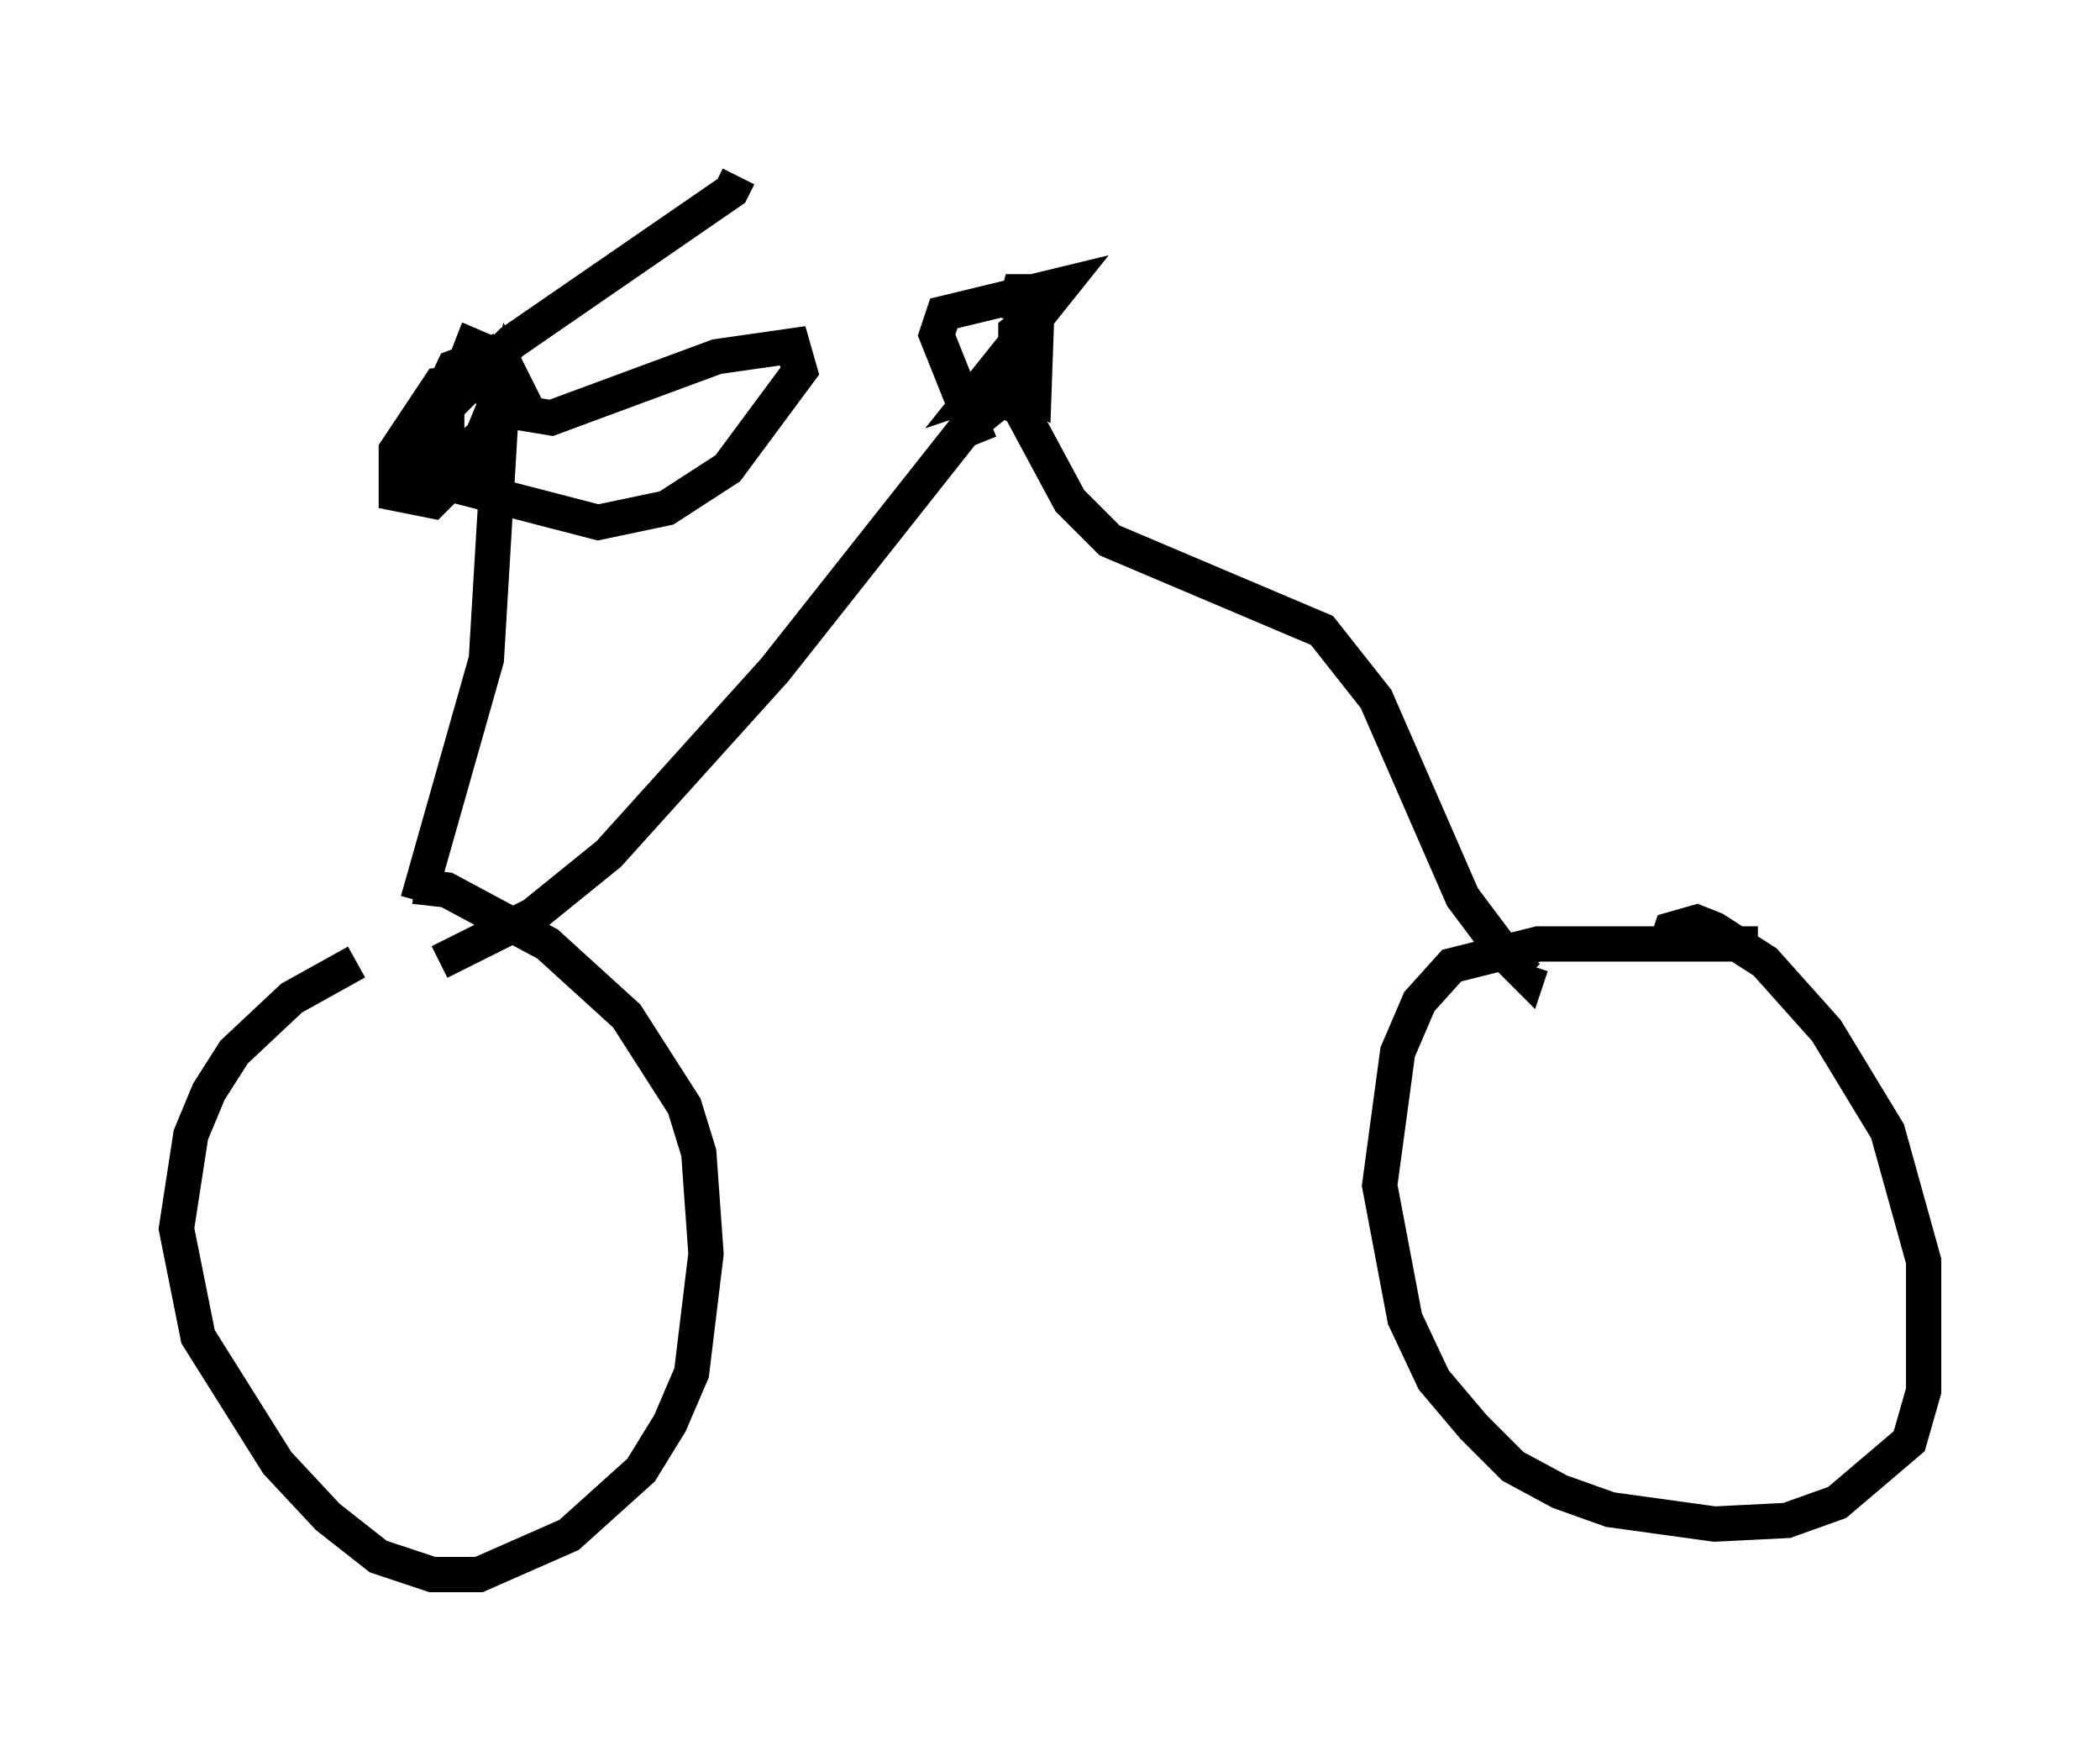 <?xml version="1.0" encoding="utf-8" ?>
<svg baseProfile="full" height="49.609" version="1.1" width="59.511" xmlns="http://www.w3.org/2000/svg" xmlns:ev="http://www.w3.org/2001/xml-events" xmlns:xlink="http://www.w3.org/1999/xlink"><defs /><rect fill="white" height="49.609" width="59.511" x="0" y="0" /><path d="M12.452, 26.642 m-2.348, 0.613 l-1.838, 1.021 -1.633, 1.531 l-0.715, 1.123 -0.51, 1.225 l-0.408, 2.654 0.613, 3.063 l2.246, 3.573 1.429, 1.531 l1.429, 1.123 1.531, 0.51 l1.327, 0.0 2.552, -1.123 l2.042, -1.838 0.817, -1.327 l0.613, -1.429 0.408, -3.369 l-0.204, -2.858 -0.408, -1.327 l-1.633, -2.552 -2.246, -2.042 l-2.858, -1.531 -0.919, -0.102 m38.078, 1.633 l-6.227, 0.0 -2.45, 0.613 l-0.919, 1.021 -0.613, 1.429 l-0.51, 3.777 0.715, 3.777 l0.817, 1.735 1.123, 1.327 l1.123, 1.123 1.327, 0.715 l1.429, 0.51 2.96, 0.408 l2.042, -0.102 1.429, -0.51 l2.042, -1.735 0.408, -1.429 l0.0, -3.675 -1.021, -3.675 l-1.735, -2.858 -1.735, -1.94 l-1.429, -0.919 -0.51, -0.204 l-0.715, 0.204 -0.102, 0.306 m-34.811, 0.613 l2.654, -1.327 2.144, -1.735 l4.696, -5.206 5.41, -6.84 l1.021, -0.817 0.51, 0.204 l1.429, 2.654 1.123, 1.123 l6.023, 2.552 1.531, 1.94 l2.45, 5.615 1.225, 1.633 l0.613, 0.613 0.102, -0.306 m-15.619, -14.802 l-1.225, -3.063 0.204, -0.613 l3.369, -0.817 -2.45, 3.063 l0.613, -0.204 0.715, -0.919 l0.306, -1.021 -0.51, 0.408 l0.0, 1.429 0.51, 0.306 l0.102, -2.858 -0.51, 0.0 l-0.204, 0.817 m-16.844, 16.436 l1.94, -6.84 0.408, -6.84 l-0.408, -1.021 -1.327, 0.102 l-1.225, 1.838 0.0, 1.225 l1.021, 0.204 1.123, -1.123 l0.715, -1.735 -0.408, -1.225 l-0.817, 0.306 -0.817, 1.735 l0.0, 0.715 0.613, 0.408 l1.327, -1.225 0.102, -1.94 l-0.715, -0.306 -0.715, 1.838 l0.0, 1.429 0.51, 0.306 l0.613, -0.715 0.613, -2.144 l0.613, 1.225 0.613, 0.102 l4.696, -1.735 2.144, -0.306 l0.204, 0.715 -2.042, 2.756 l-1.735, 1.123 -1.94, 0.408 l-5.513, -1.429 0.0, -0.613 l3.063, -3.063 6.227, -4.288 l0.204, -0.408 " fill="none" stroke="black" stroke-width="1" /></svg>